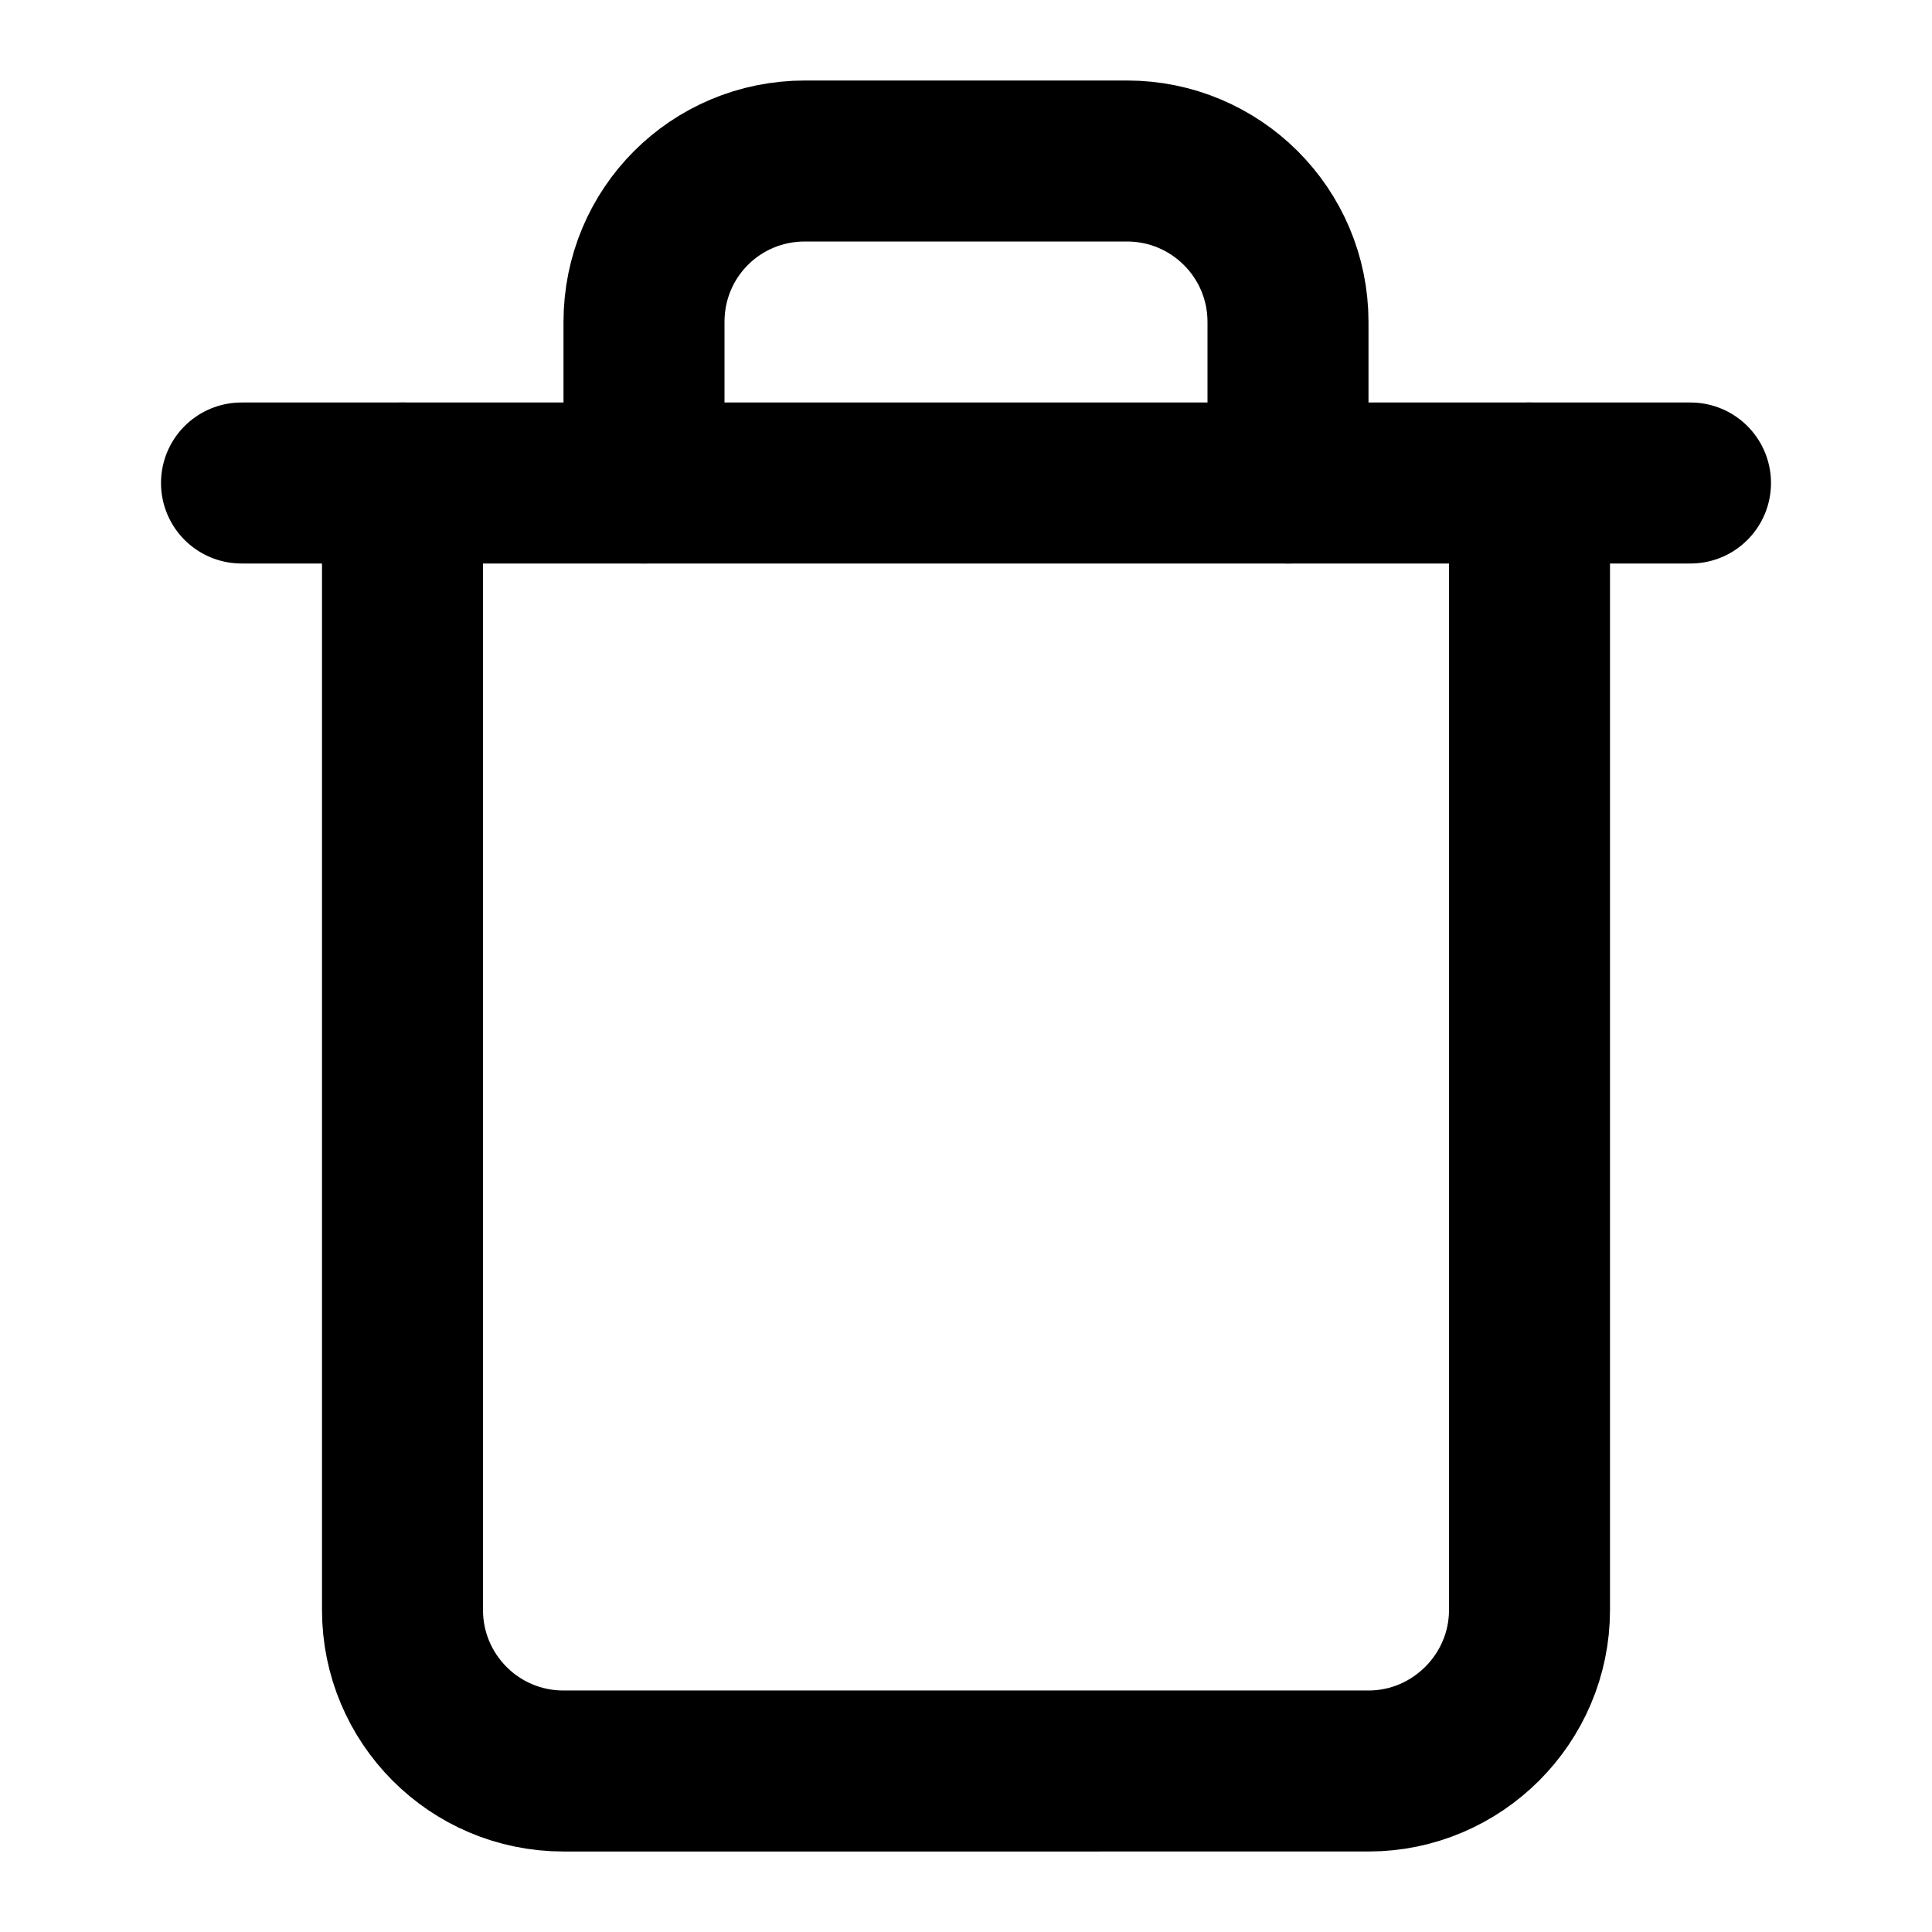 <svg viewBox="0 0 24 24" xmlns="http://www.w3.org/2000/svg"><g stroke-linecap="round" stroke-width="2" stroke="#000" fill="none" stroke-linejoin="round"><path d="M3 6l2 0 16 0"/><path d="M19 6v14 0c0 1.1-.9 2-2 2H7v0c-1.11 0-2-.9-2-2V6m3 0V4v0c0-1.11.89-2 2-2h4v0c1.1 0 2 .89 2 2v2"/></g></svg>